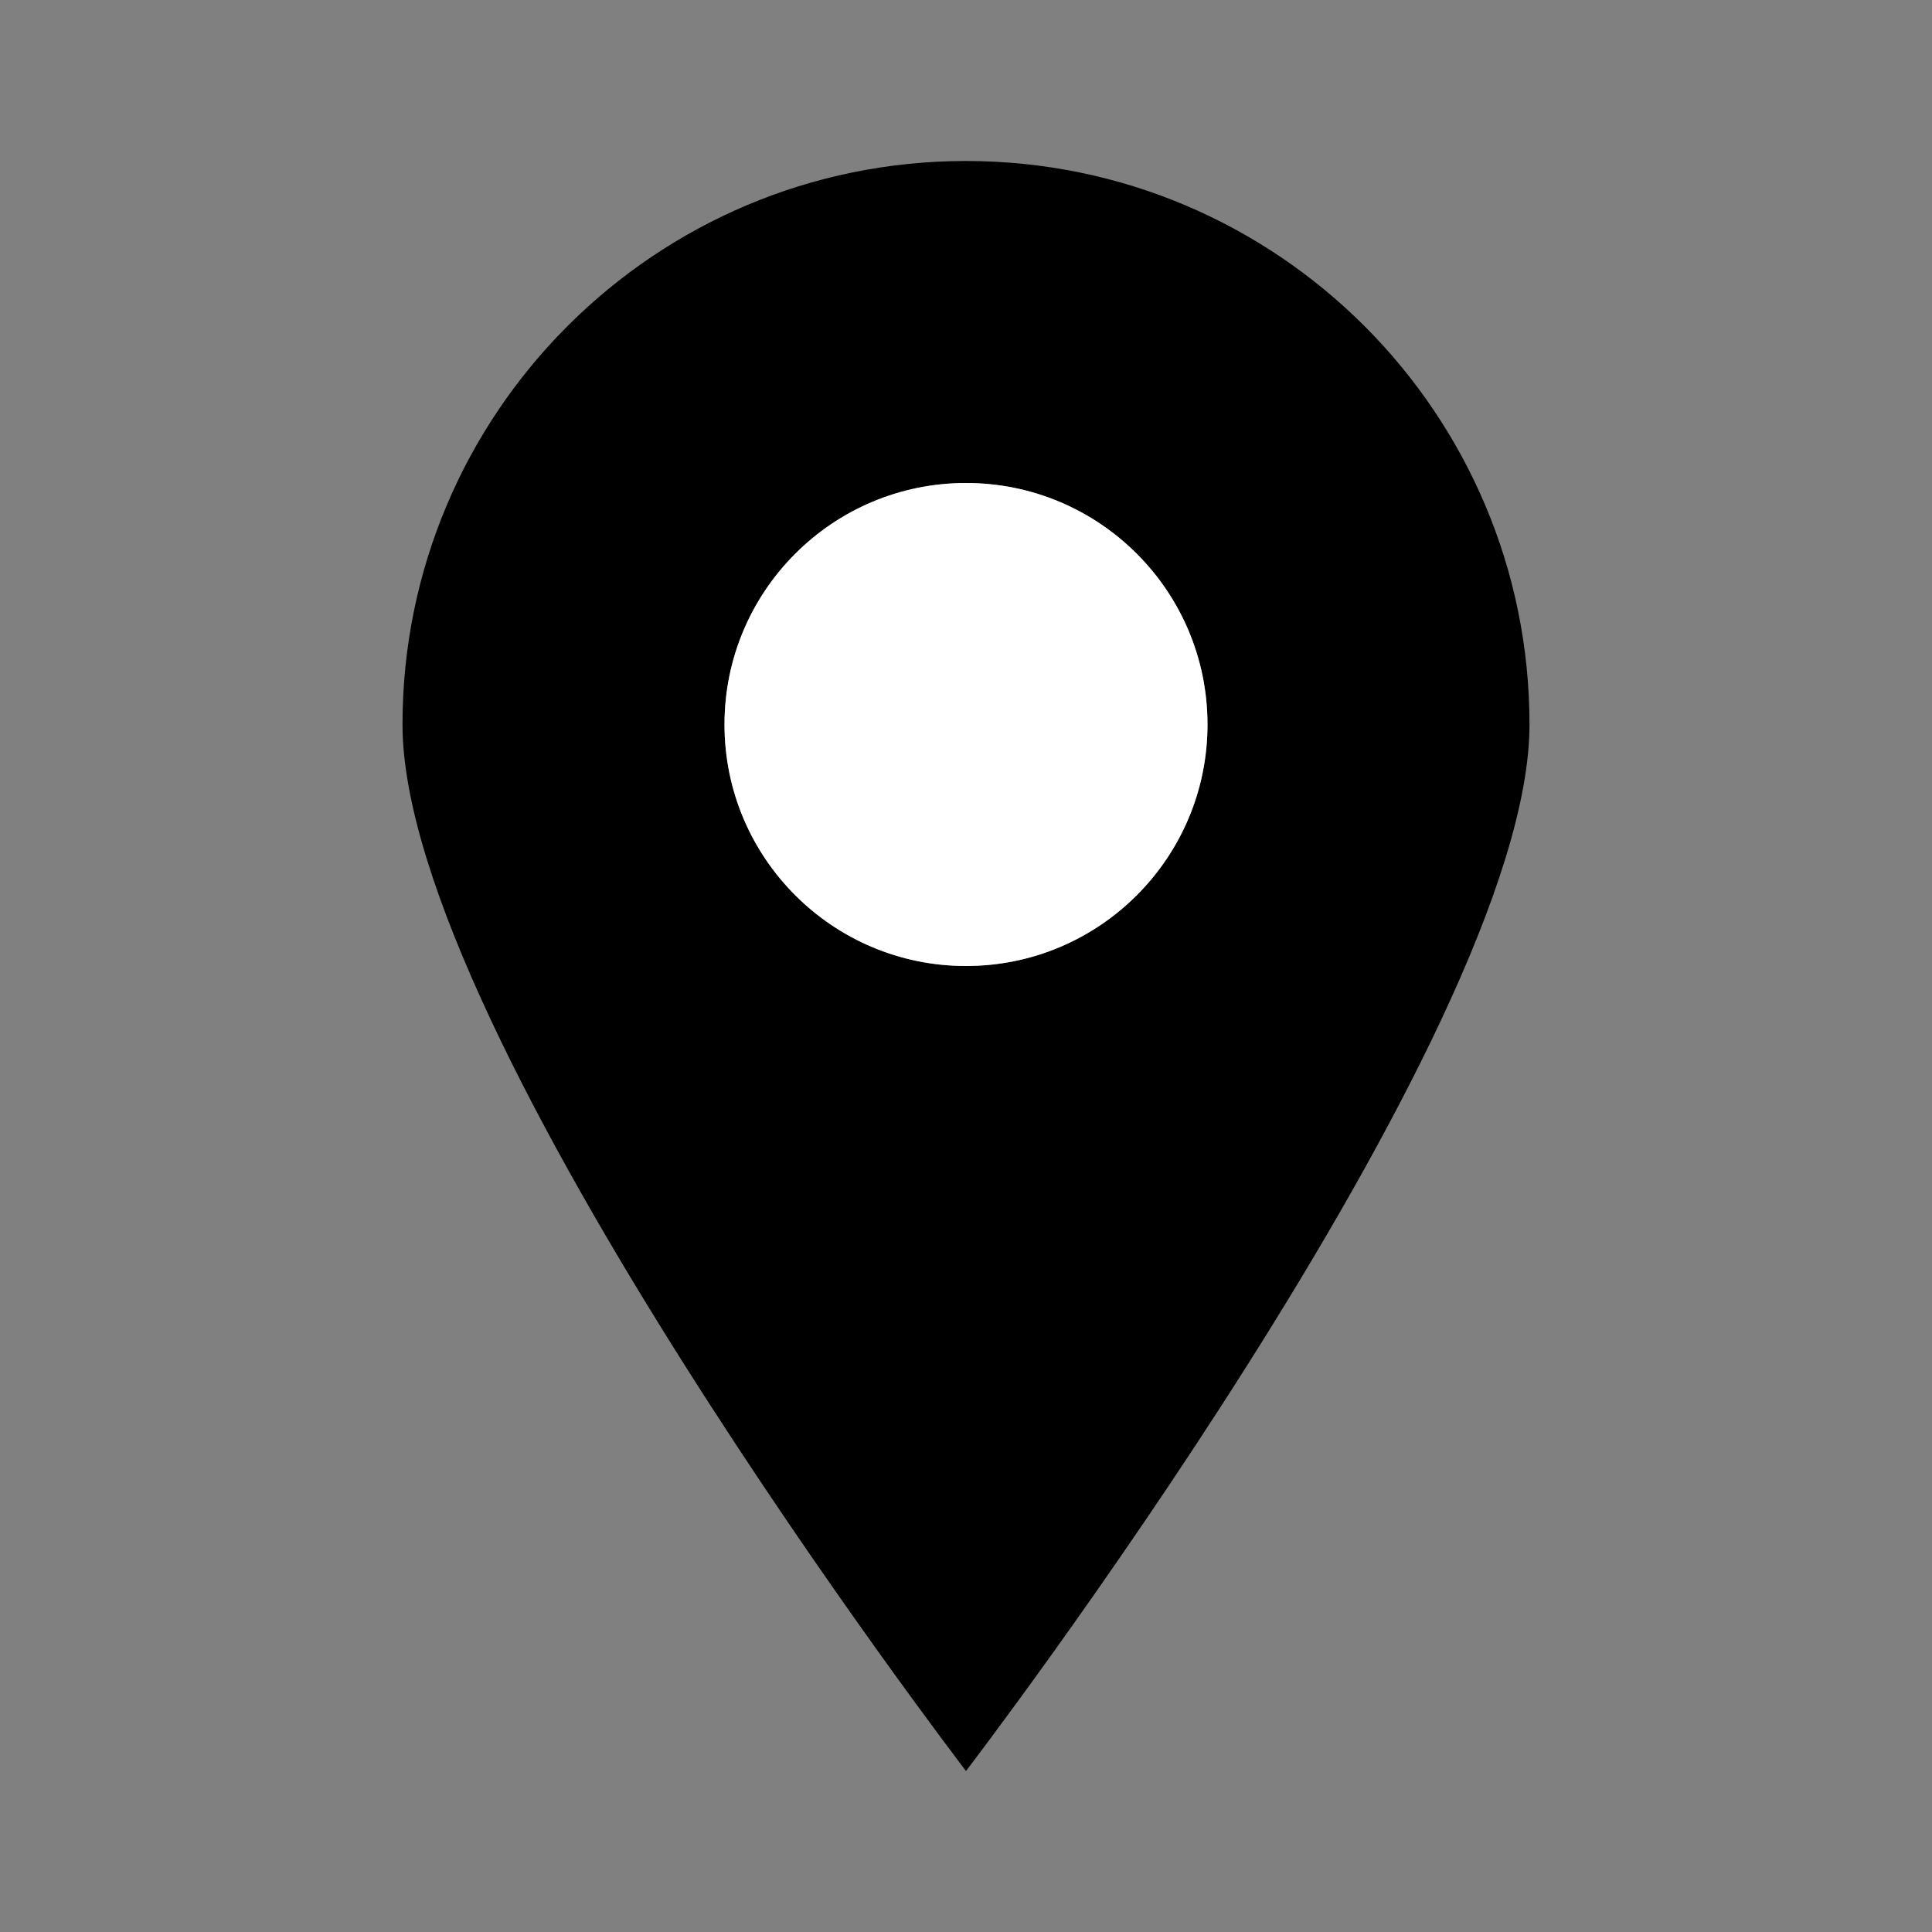 <svg
  width="48"
  height="48"
  viewBox="0 0 24 24"
  fill="none"
  xmlns="http://www.w3.org/2000/svg"
>
  <rect x="0" y="0" width="24" height="24" fill="#808080" stroke="none"/>
  <path
    fill-rule="evenodd"
    clip-rule="evenodd"
    d="M12 2C8.134 2 5 5.134 5 9C5 12.866 12 22 12 22C12 22 19 12.866 19 9C19 5.134 15.866 2 12 2ZM12 12C10.343 12 9 10.657 9 9C9 7.343 10.343 6 12 6C13.657 6 15 7.343 15 9C15 10.657 13.657 12 12 12Z"
    fill="#000000"
  />
  <circle cx="12" cy="9" r="3" fill="white" />
</svg>